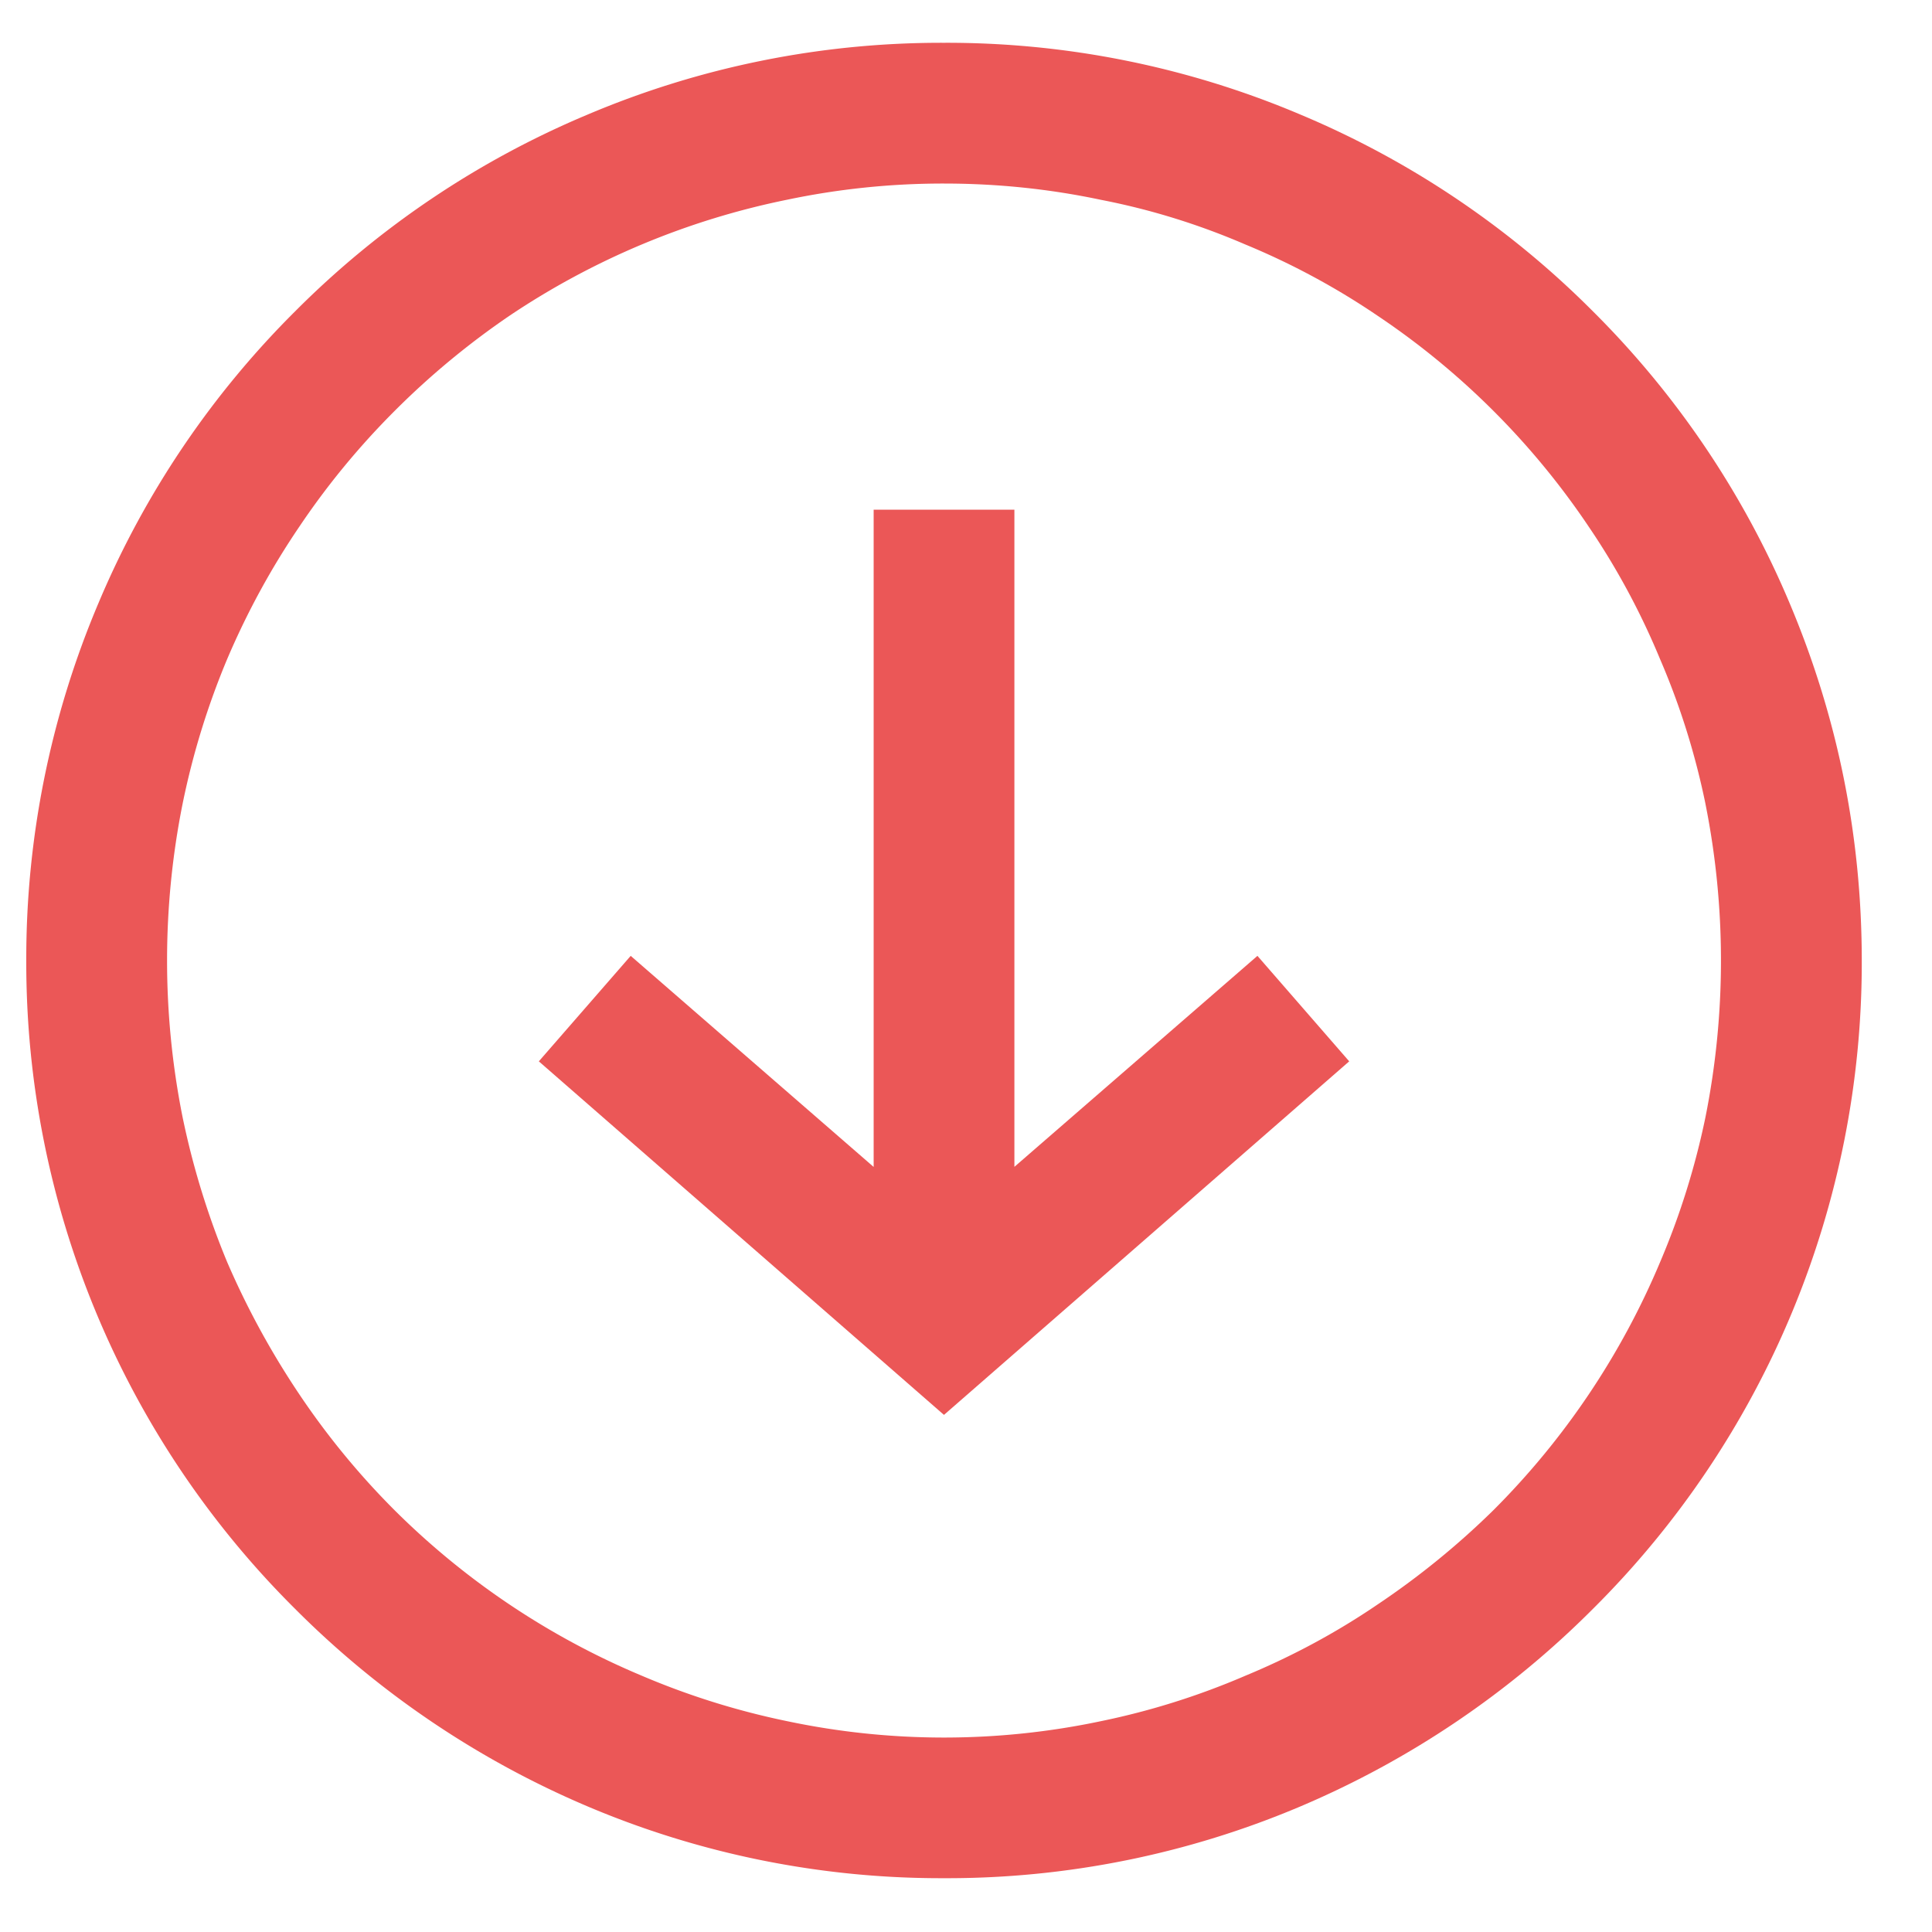 <svg width="20" height="20" fill="none" xmlns="http://www.w3.org/2000/svg"><path d="M10.501 12.08V5.276H9.044v6.804L6.529 9.895l-.951 1.092 4.194 3.66 4.195-3.66-.95-1.092L10.5 12.08zM9.772.443a9.374 9.374 0 00-3.696.746 9.405 9.405 0 00-3.022 2.035 9.4 9.4 0 00-2.035 3.02 9.426 9.426 0 00-.747 3.704 9.428 9.428 0 002.782 6.706 9.528 9.528 0 003.022 2.043 9.374 9.374 0 003.696.746 9.374 9.374 0 003.697-.746 9.528 9.528 0 003.022-2.043 9.428 9.428 0 002.782-6.706c0-1.291-.25-2.526-.747-3.704a9.401 9.401 0 00-2.035-3.02 9.405 9.405 0 00-3.022-2.035A9.374 9.374 0 009.772.443zm7.883 7.88a8.268 8.268 0 010 3.241 7.89 7.89 0 01-.47 1.502 8.013 8.013 0 01-1.725 2.567 8.311 8.311 0 01-1.2.977c-.426.29-.883.536-1.368.737a7.68 7.68 0 01-1.493.47 7.856 7.856 0 01-1.627.17 7.856 7.856 0 01-1.626-.17 7.895 7.895 0 01-1.502-.47 8.022 8.022 0 01-2.56-1.714 7.984 7.984 0 01-.986-1.2 8.488 8.488 0 01-.746-1.367 8.3 8.3 0 01-.462-1.502 8.265 8.265 0 010-3.242 8.02 8.02 0 01.462-1.5c.207-.486.456-.942.746-1.369.29-.432.62-.832.987-1.199a8.225 8.225 0 011.19-.986 8.02 8.02 0 012.871-1.2A7.855 7.855 0 019.772 1.9c.551 0 1.094.056 1.627.169.515.1 1.013.255 1.493.462a7.6 7.6 0 011.368.737 7.988 7.988 0 012.187 2.185c.29.427.536.883.737 1.368.207.48.364.98.471 1.501z" fill="#EB5757"/></svg>